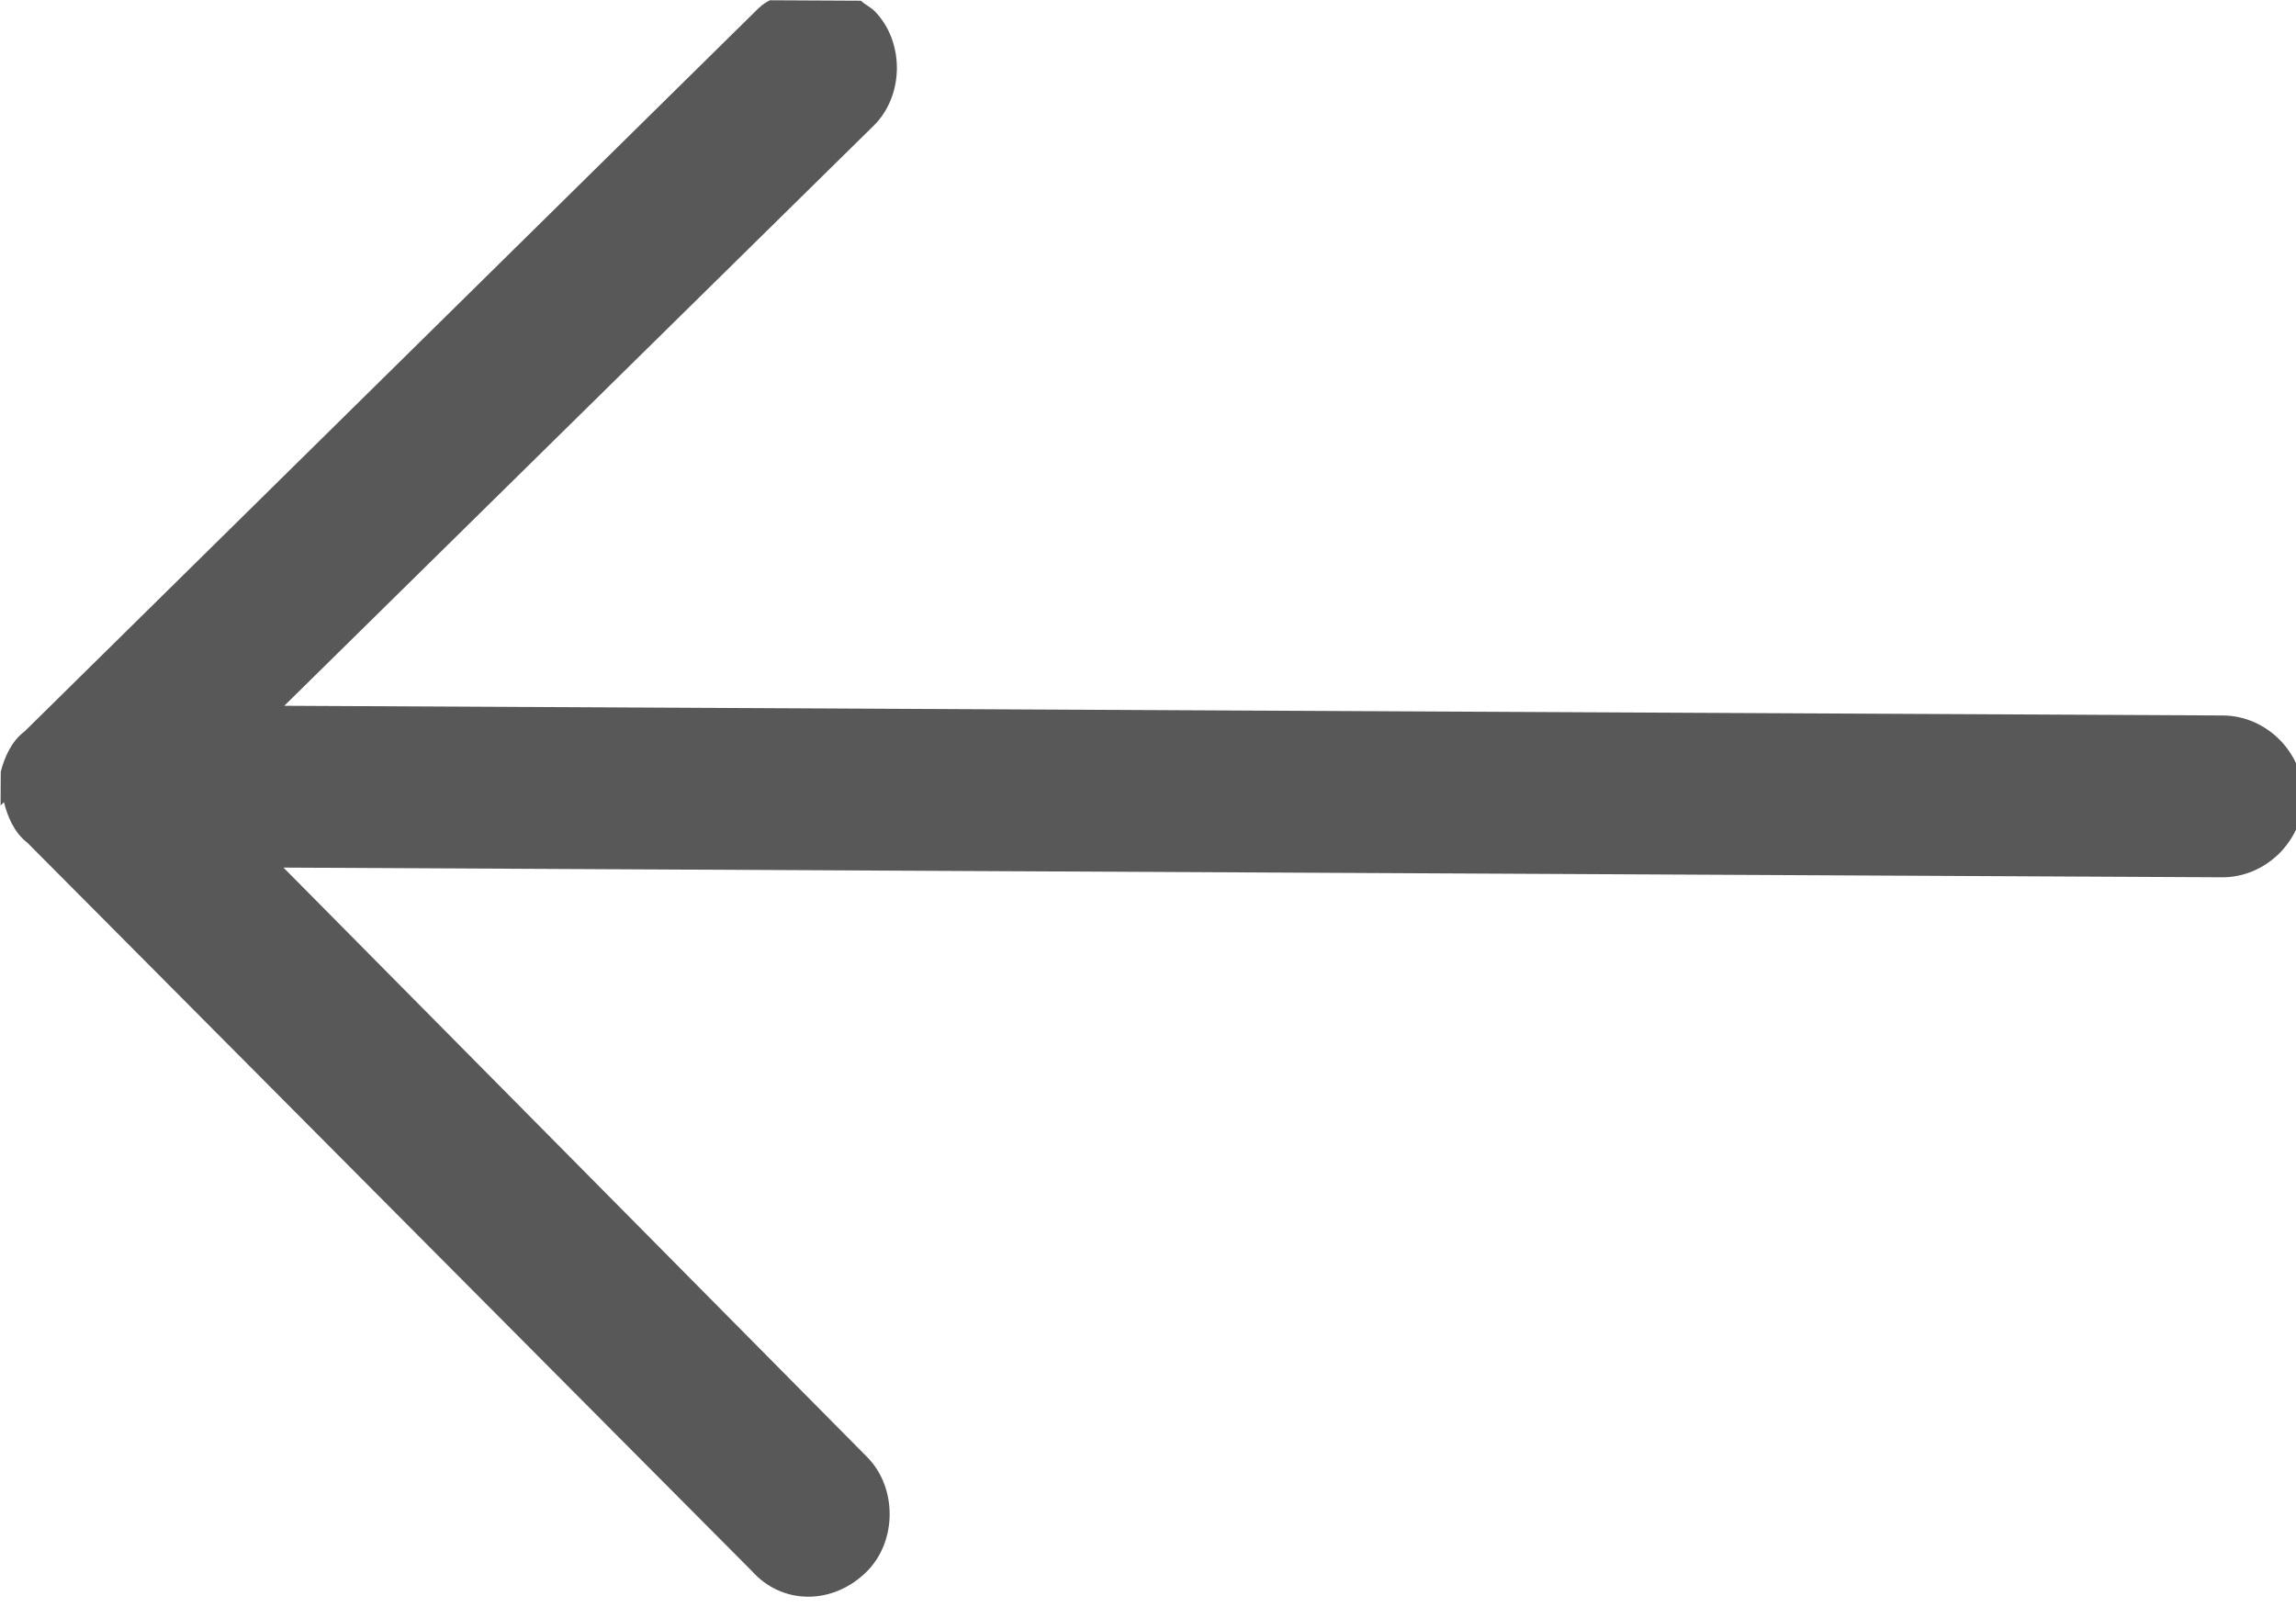 <svg xmlns="http://www.w3.org/2000/svg" xmlns:xlink="http://www.w3.org/1999/xlink" xml:space="preserve" width="10px" height="7px" style="shape-rendering:geometricPrecision; text-rendering:geometricPrecision; image-rendering:optimizeQuality; fill-rule:evenodd; clip-rule:evenodd" viewBox="0 -0 0.681 0.474"  preserveAspectRatio="xMidYMid meet"><rect id="svgEditorBackground" x="0" y="0" width="0.681" height="0.474" style="fill: none; stroke: none;"/><defs id="svgEditorDefs"><polygon id="svgEditorShapeDefs" style="fill:khaki;stroke:black;vector-effect:non-scaling-stroke;stroke-width:1px;"/></defs>
 <defs>
  <style type="text/css">
   <![CDATA[
    .fil0 {fill:#585858}
   ]]>
  </style>
 </defs>
 <g id="Слой_x0020_1">

  <path class="fil0" d="M0.681,0.234l0,0.01c-0.001,0.004,-0.003,0.009,-0.007,0.012l-0.216,0.215c-0.001,0.001,-0.002,0.002,-0.004,0.003l-0.027,0c-0.001,-0.001,-0.003,-0.002,-0.004,-0.003c-0.009,-0.009,-0.009,-0.025,0,-0.034l0.174,-0.173l-0.575,0c-0.013,0,-0.024,-0.011,-0.024,-0.024c0,-0.013,0.011,-0.024,0.024,-0.024l0.575,0l-0.174,-0.174c-0.009,-0.009,-0.009,-0.025,0,-0.034c0.01,-0.01,0.025,-0.01,0.034,0l0.216,0.215c0.004,0.003,0.006,0.008,0.007,0.012Z" transform="matrix(-1 -0.005 0.005 -1 0.68 0.475)"/>
 </g>
</svg>